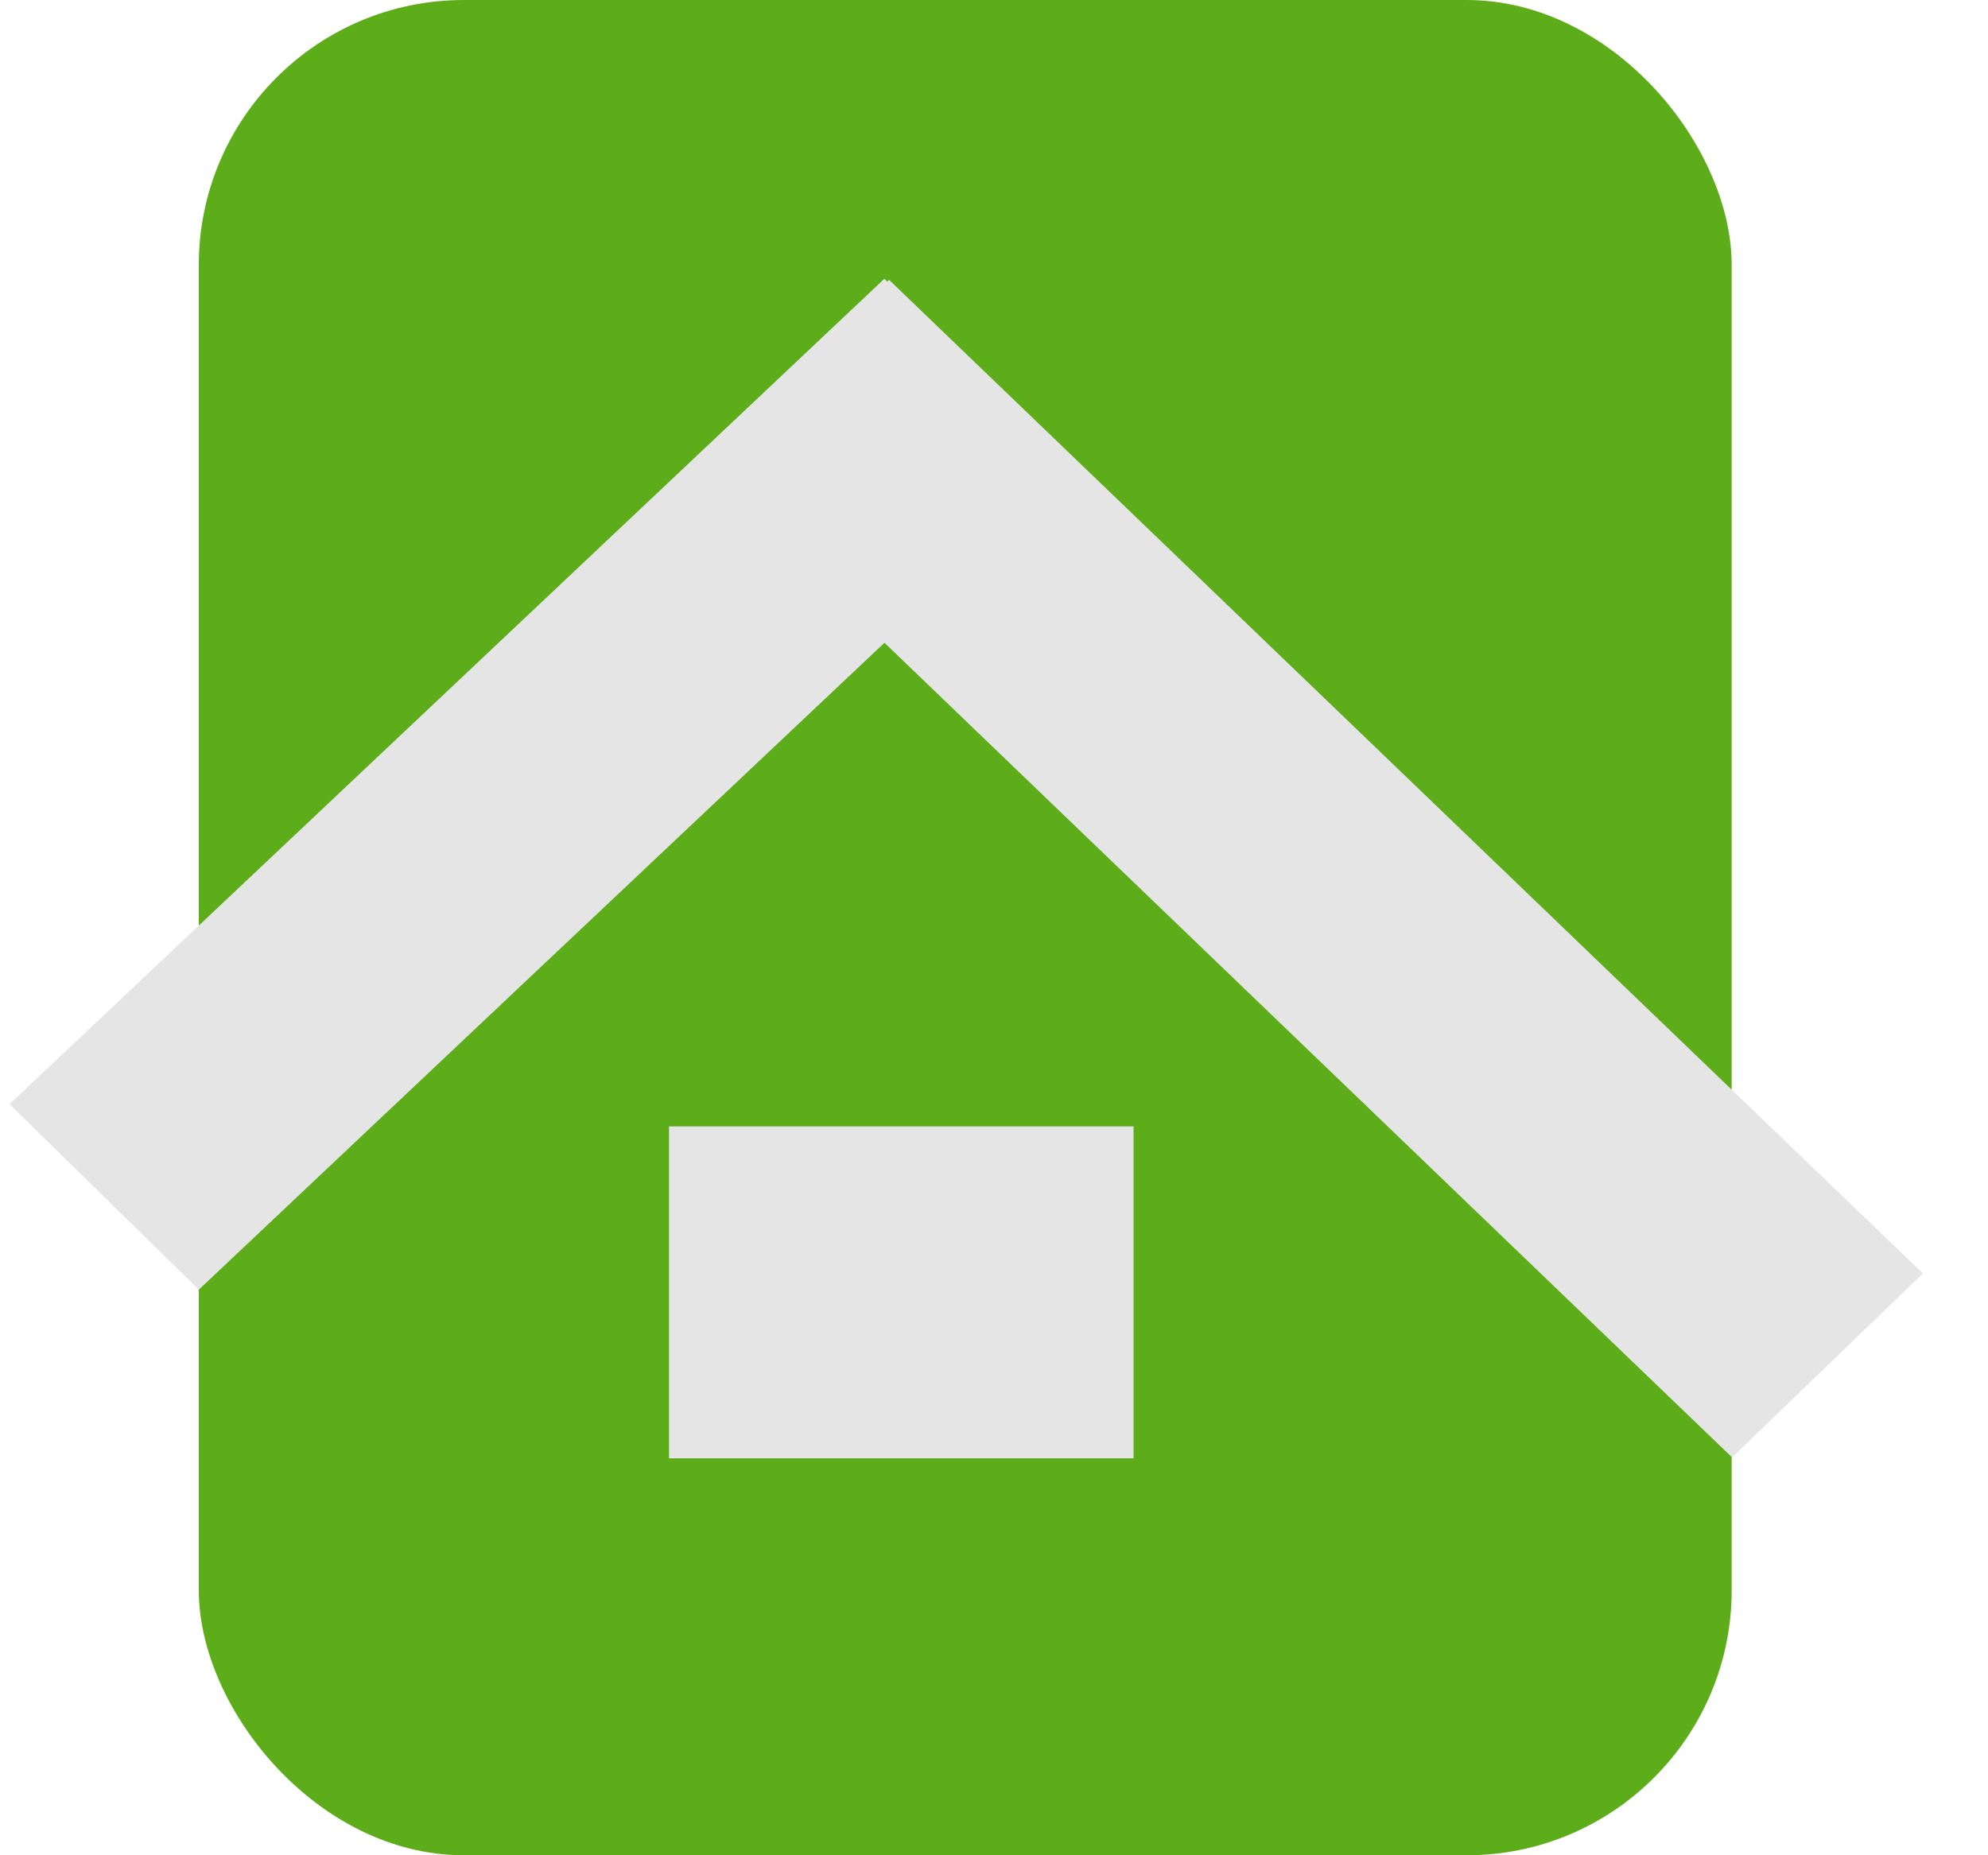 <svg width="30" height="28" fill="none" xmlns="http://www.w3.org/2000/svg"><rect x="3" width="23.132" height="28" rx="4" fill="#5DAC19"/><path transform="matrix(.727 -.686 .714 .7 3 19.464)" stroke="#E5E5E5" stroke-width="4" d="M0-2h18.159"/><path transform="matrix(.721 .693 -.72 .694 10.537 7)" stroke="#E5E5E5" stroke-width="4" d="M0-2h21.638"/><path fill="#E5E5E5" d="M10.096 17h7.01v5.009h-7.01z"/></svg>
